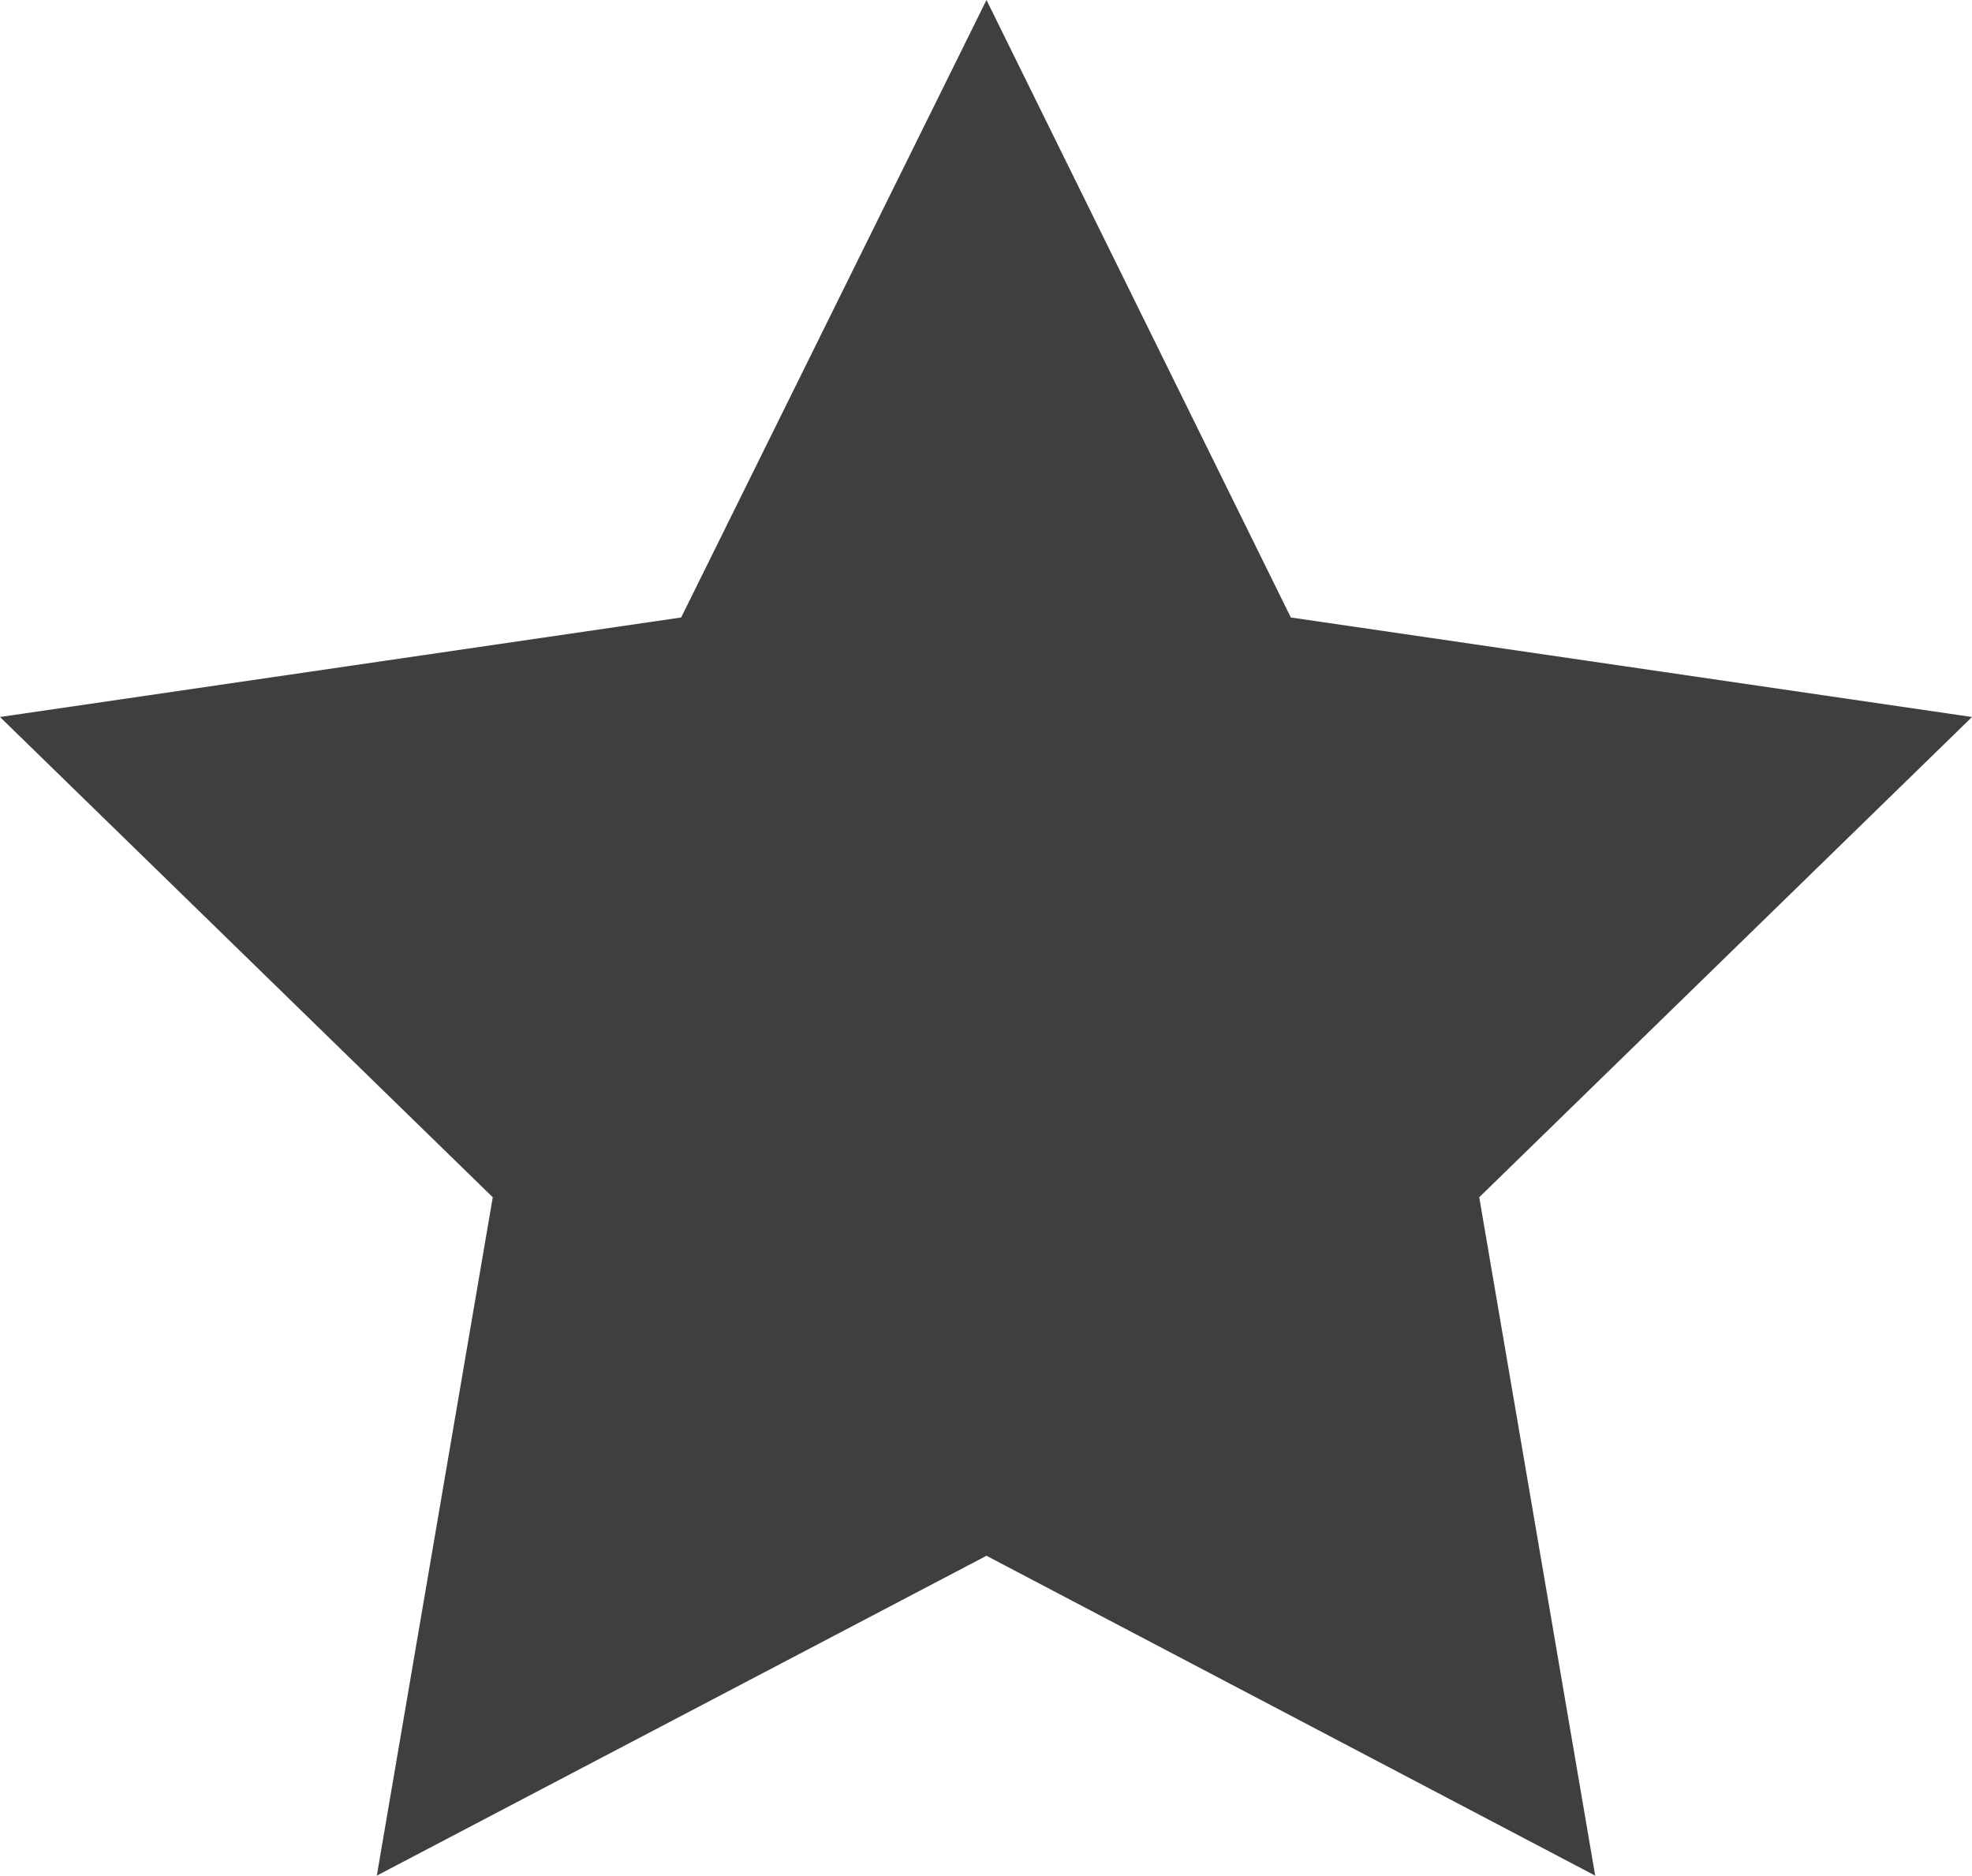 <?xml version="1.0" encoding="utf-8"?>
<!-- Generator: Adobe Illustrator 26.0.3, SVG Export Plug-In . SVG Version: 6.00 Build 0)  -->
<svg version="1.1" id="Layer_1" xmlns="http://www.w3.org/2000/svg" xmlns:xlink="http://www.w3.org/1999/xlink" x="0px" y="0px"
	 viewBox="0 0 204.1 194.1" style="enable-background:new 0 0 204.1 194.1;" xml:space="preserve">
<style type="text/css">
	.st0{fill:#3F3F3F;}
</style>
<polygon class="st0" points="102.1,0 133.6,63.9 204.1,74.2 153.1,123.9 165.1,194.1 102.1,161 39,194.1 51,123.9 0,74.2 70.5,63.9 
	"/>
</svg>
